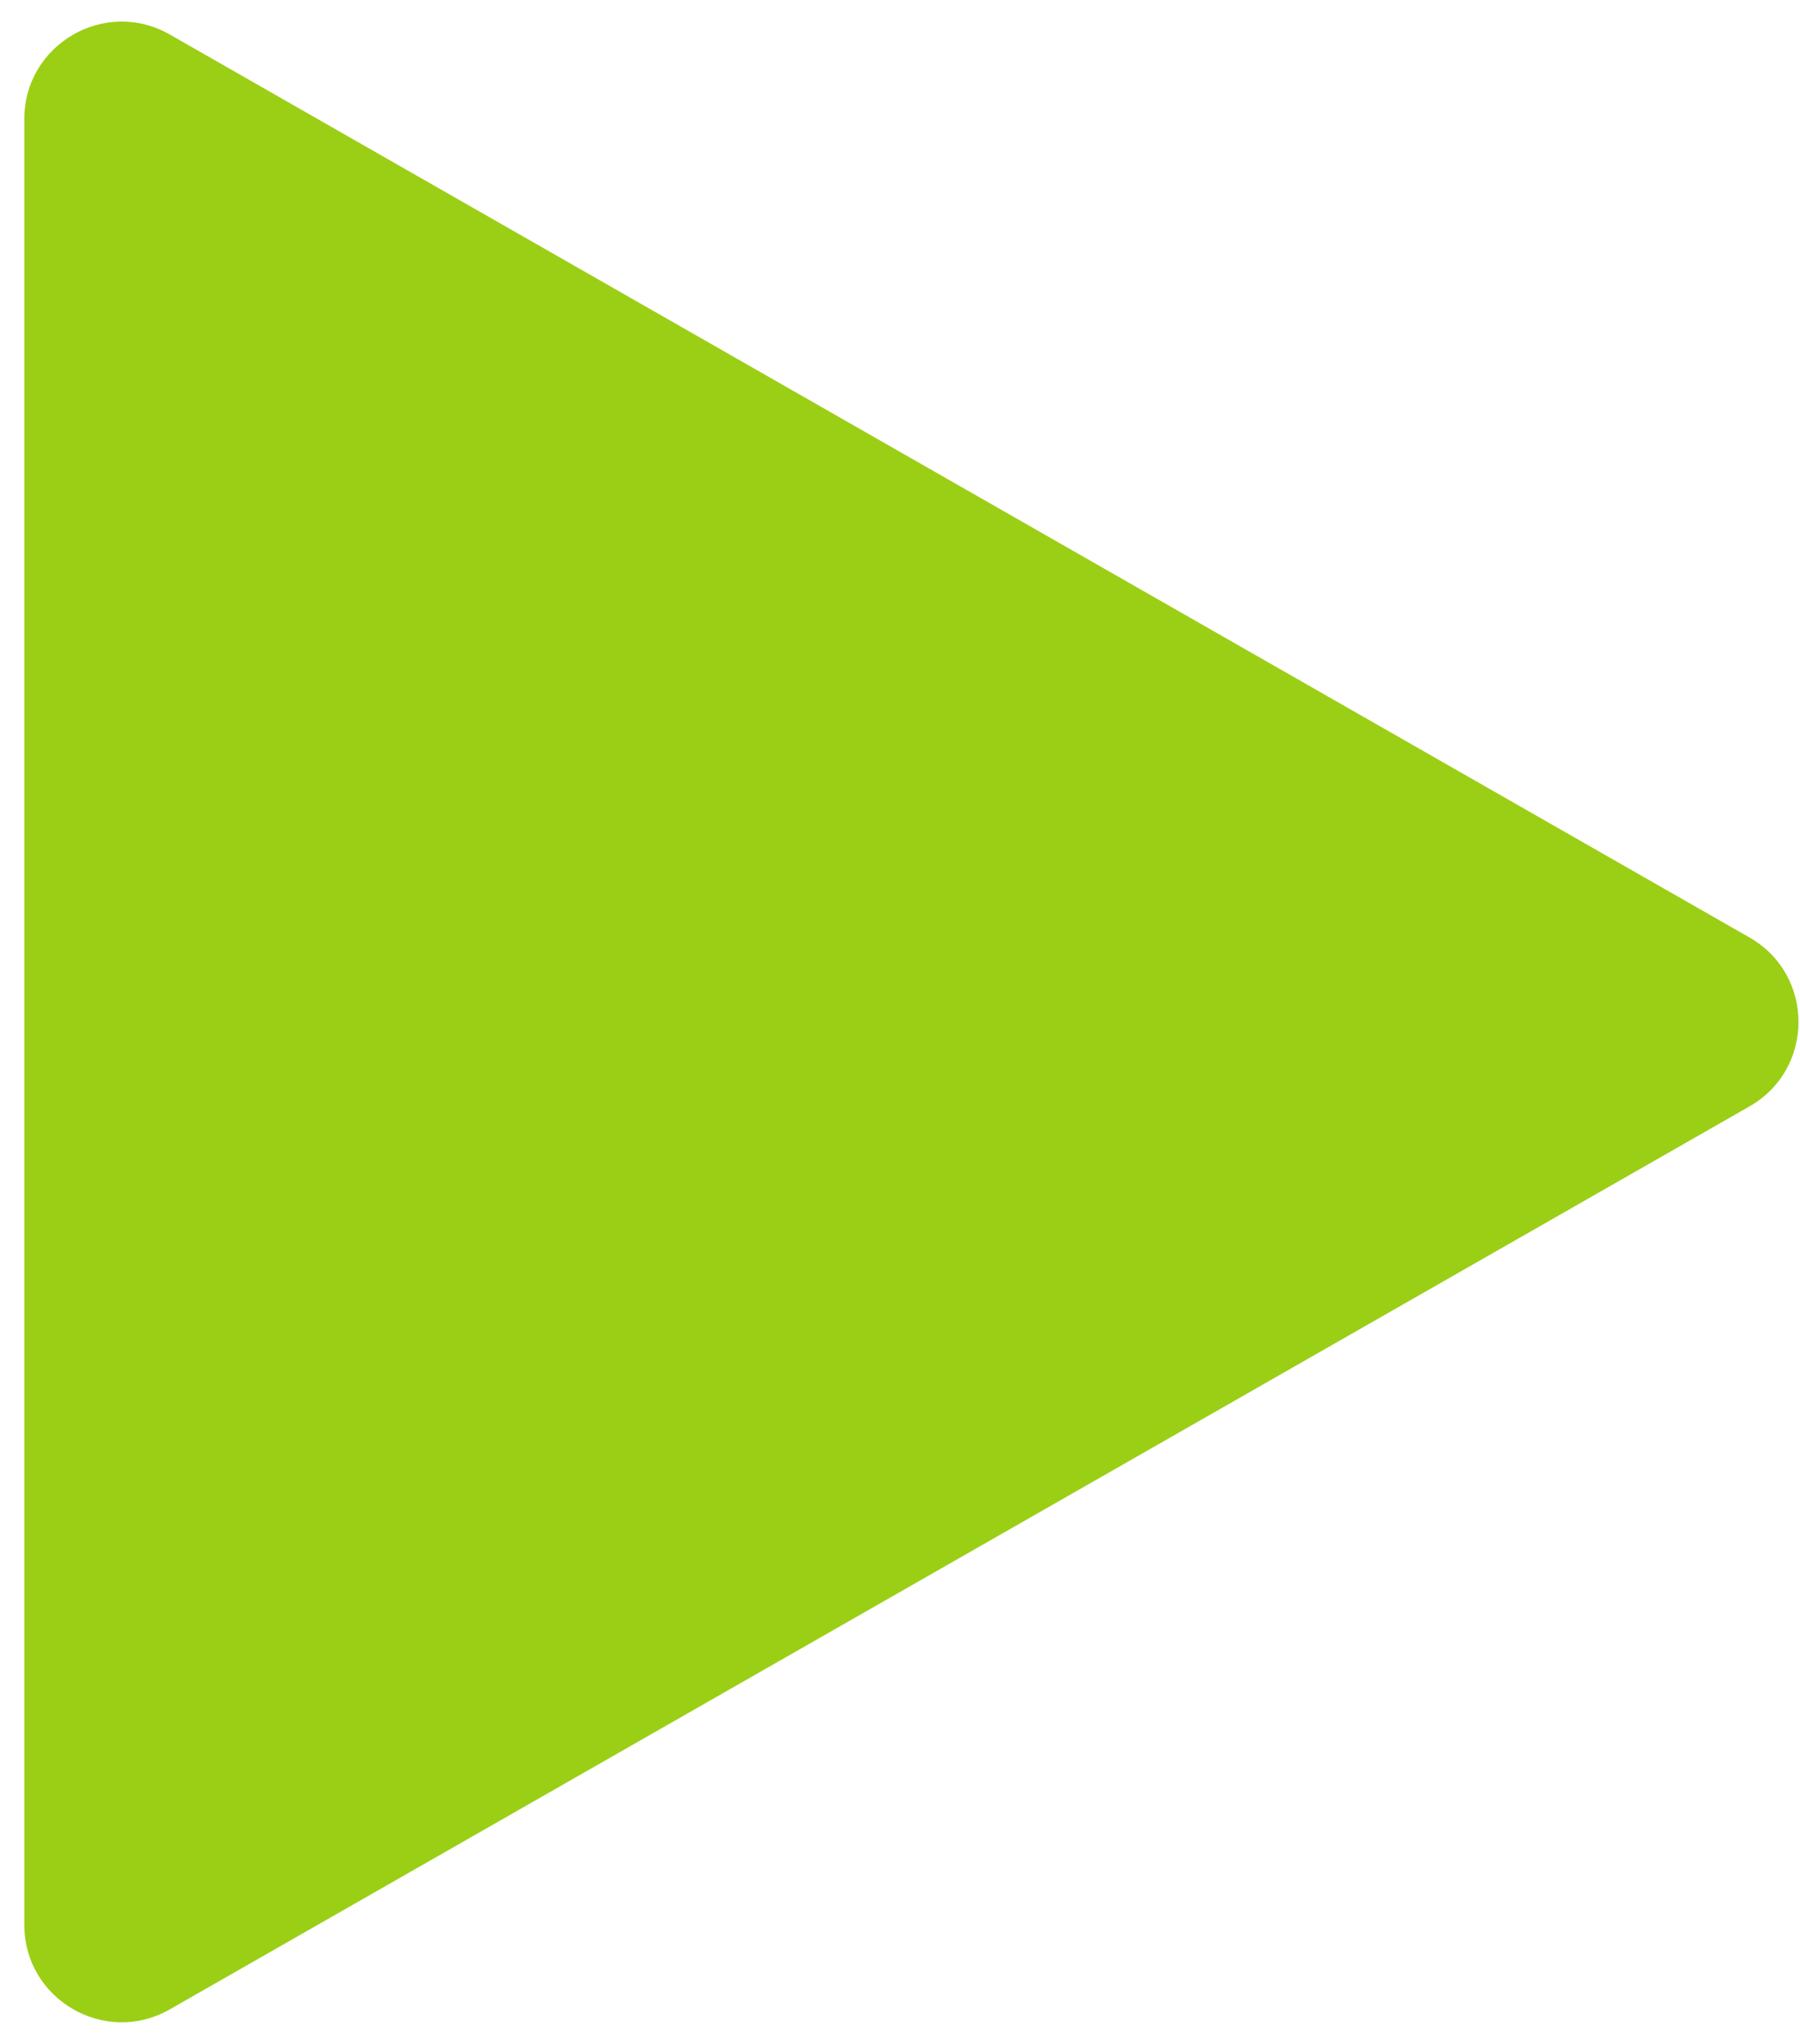 <svg width="37" height="42" viewBox="0 0 37 42" fill="none" xmlns="http://www.w3.org/2000/svg">
<path d="M35.961 22.736L3.492 41.29C2.159 42.052 0.5 41.089 0.5 39.554V21V2.446C0.5 0.911 2.159 -0.052 3.492 0.71L35.961 19.264C37.305 20.031 37.305 21.969 35.961 22.736Z" fill="#9ACF16"/>
</svg>
